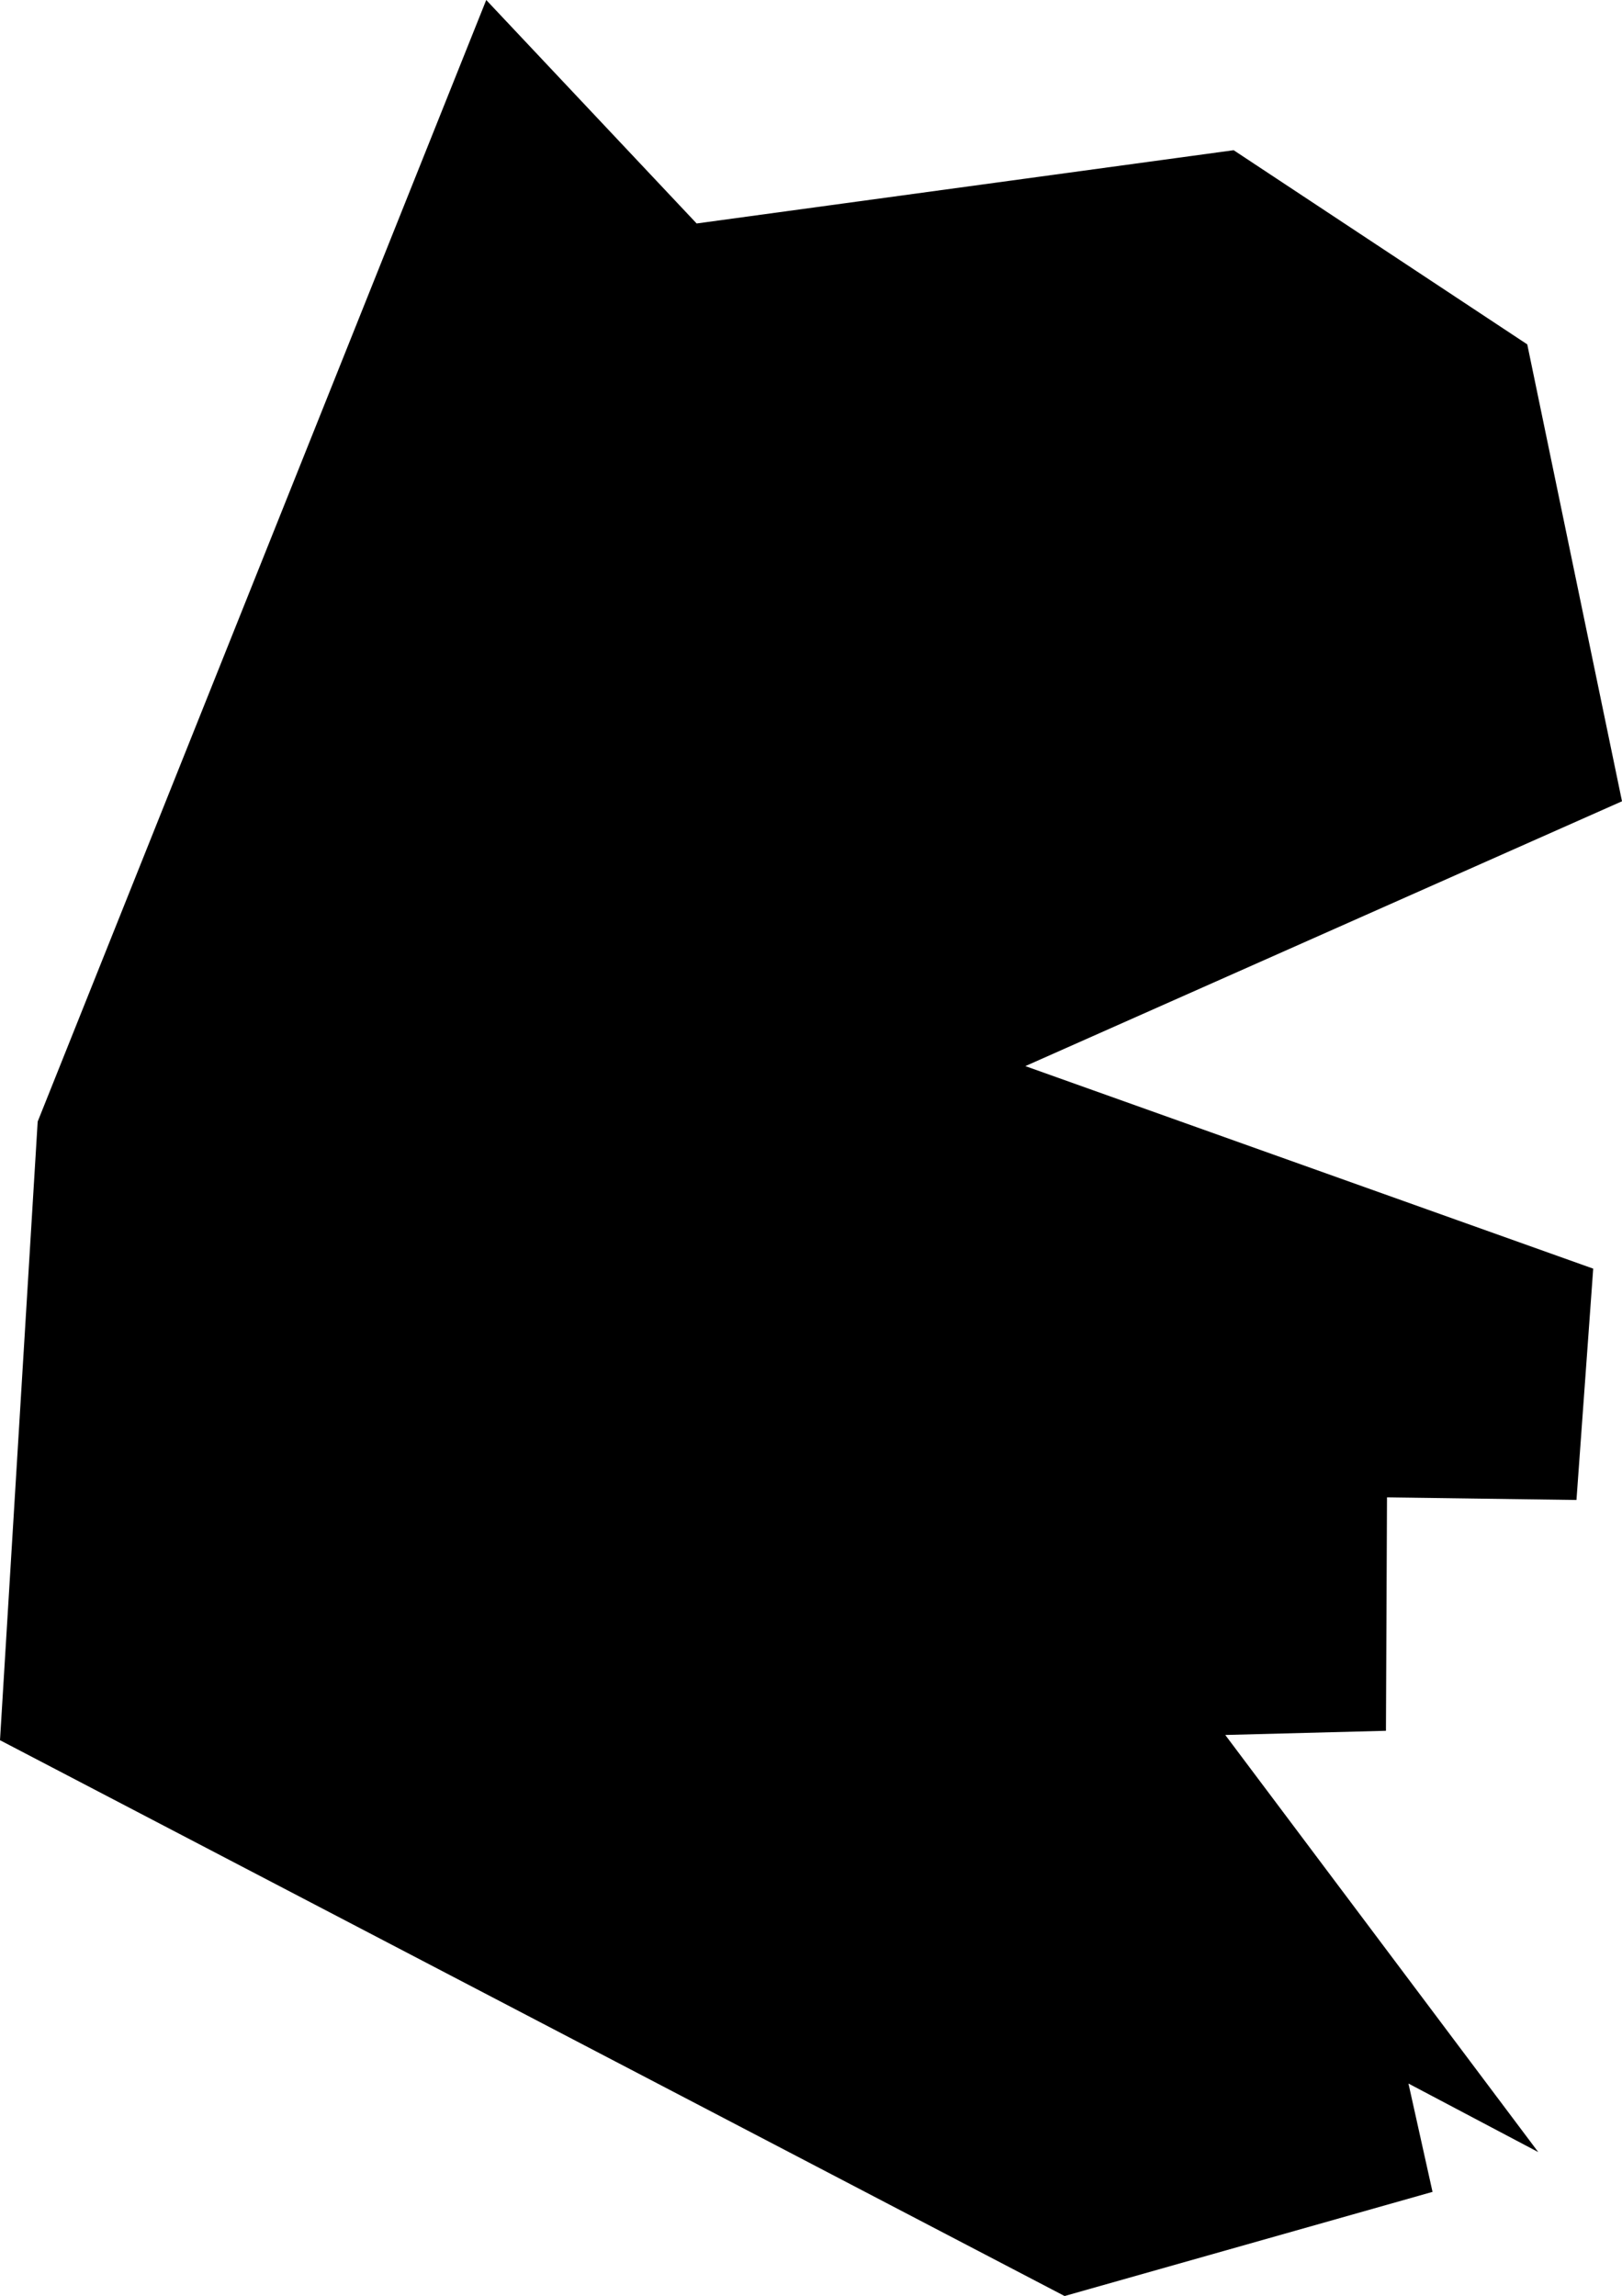 <svg 
          width="3.099" 
          height="4.387" fill="none" 
          xmlns="http://www.w3.org/2000/svg">
          <path d="M 0 3.325 L 0.072 2.143 L 0.929 0 L 1.331 0.427 L 2.357 0.287 L 2.918 0.658 L 3.099 1.531 L 1.959 2.037 L 3.044 2.424 L 3.012 2.866 L 2.65 2.861 L 2.648 3.307 L 2.341 3.315 L 2.939 4.112 L 2.691 3.981 L 2.737 4.188 L 2.034 4.387 L 0 3.325 L 0 3.325 Z" fill="rgb(0,0,0)"/>
        </svg>